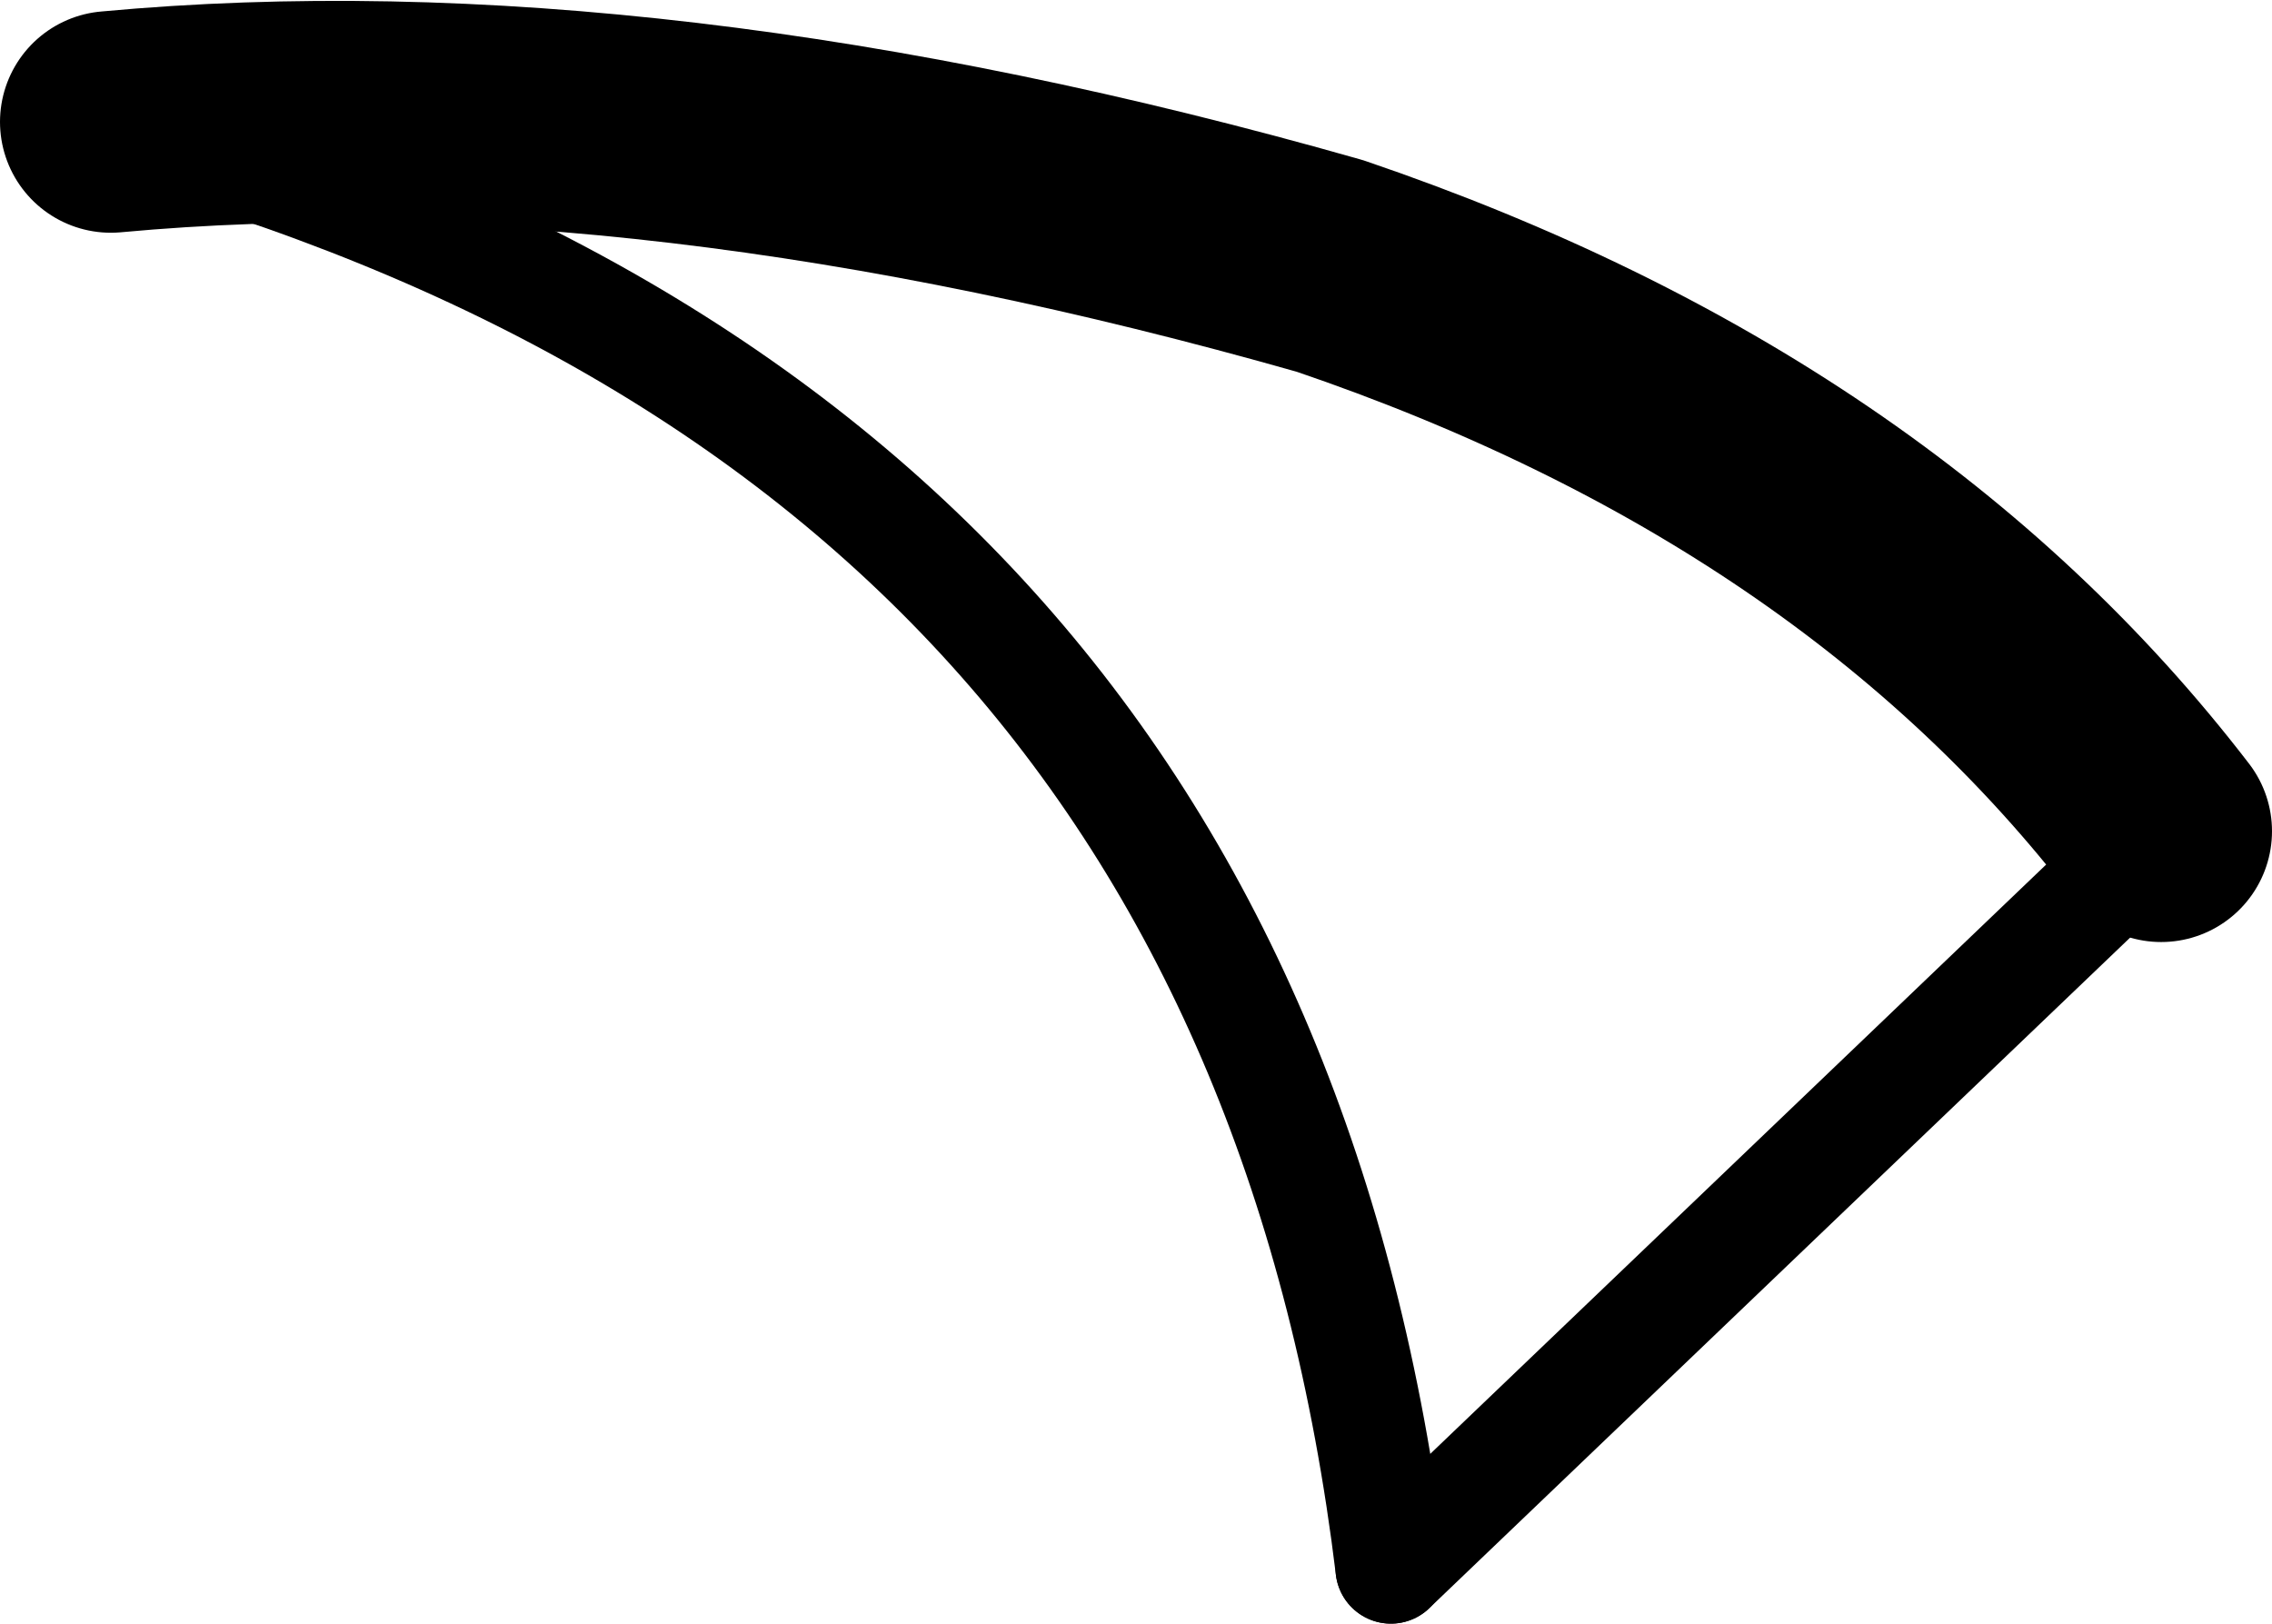 <?xml version="1.0" encoding="UTF-8" standalone="no"?>
<svg xmlns:xlink="http://www.w3.org/1999/xlink" height="14.65px" width="20.5px" xmlns="http://www.w3.org/2000/svg">
  <g transform="matrix(1.0, 0.0, 0.0, 1.0, -203.2, -89.95)">
    <path d="M222.7 97.45 Q220.05 94.0 215.2 92.35 209.05 90.6 204.2 91.05" fill="none" stroke="#000000" stroke-linecap="round" stroke-linejoin="round" stroke-width="2.0"/>
    <path d="M215.75 104.1 L222.7 97.45" fill="none" stroke="#000000" stroke-linecap="round" stroke-linejoin="round" stroke-width="1.0"/>
    <path d="M204.2 91.05 Q214.5 93.85 215.75 104.1" fill="none" stroke="#000000" stroke-linecap="round" stroke-linejoin="round" stroke-width="1.0"/>
  </g>
</svg>
